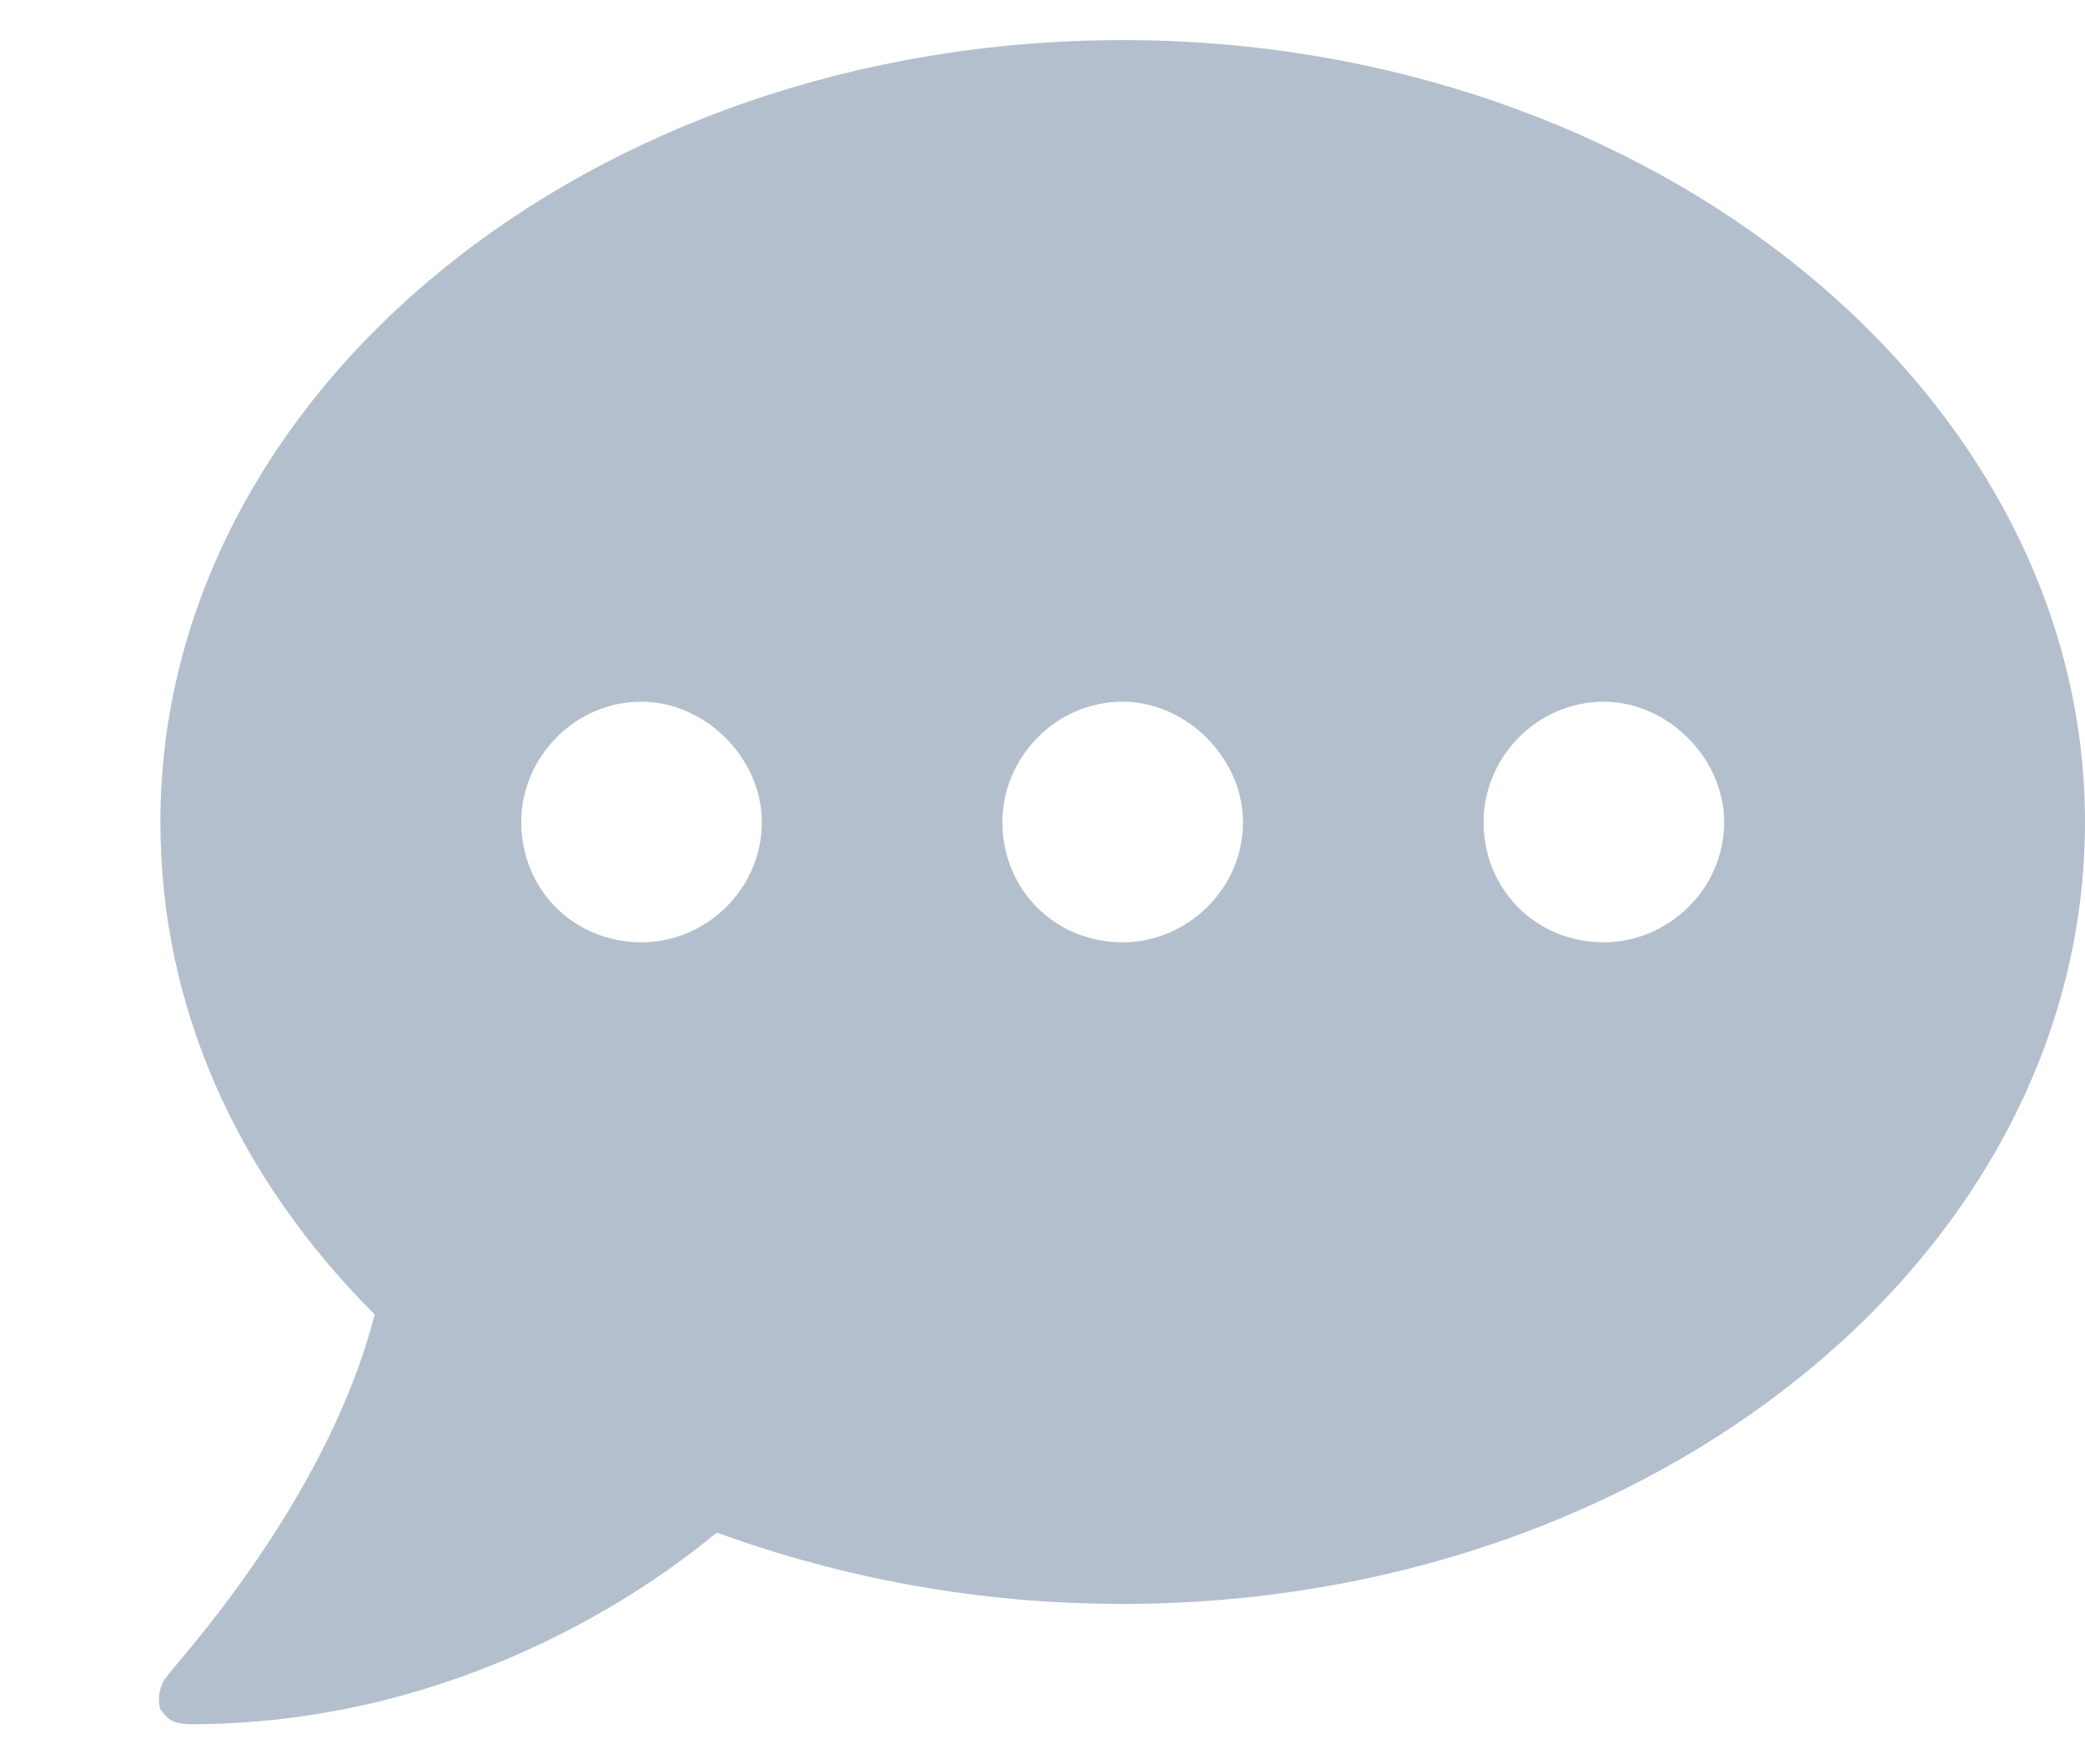 <svg width="13" height="11" viewBox="0 0 13 11" fill="none" xmlns="http://www.w3.org/2000/svg">
<path d="M7 0.25C10.305 0.25 13 2.453 13 5.125C13 7.82 10.305 10 7 10C6.086 10 5.242 9.836 4.469 9.555C3.906 10.023 2.734 10.75 1.188 10.75C1.094 10.75 1.047 10.727 1 10.656C0.977 10.586 1 10.492 1.047 10.445C1.047 10.422 2.031 9.391 2.336 8.195C1.492 7.352 1 6.297 1 5.125C1 2.453 3.672 0.25 7 0.25ZM4 5.875C4.398 5.875 4.75 5.547 4.75 5.125C4.75 4.727 4.398 4.375 4 4.375C3.578 4.375 3.25 4.727 3.25 5.125C3.25 5.547 3.578 5.875 4 5.875ZM7 5.875C7.398 5.875 7.75 5.547 7.75 5.125C7.75 4.727 7.398 4.375 7 4.375C6.578 4.375 6.25 4.727 6.25 5.125C6.25 5.547 6.578 5.875 7 5.875ZM10 5.875C10.398 5.875 10.75 5.547 10.75 5.125C10.75 4.727 10.398 4.375 10 4.375C9.578 4.375 9.25 4.727 9.25 5.125C9.25 5.547 9.578 5.875 10 5.875Z" fill="#B4BFCE"/>
</svg>
